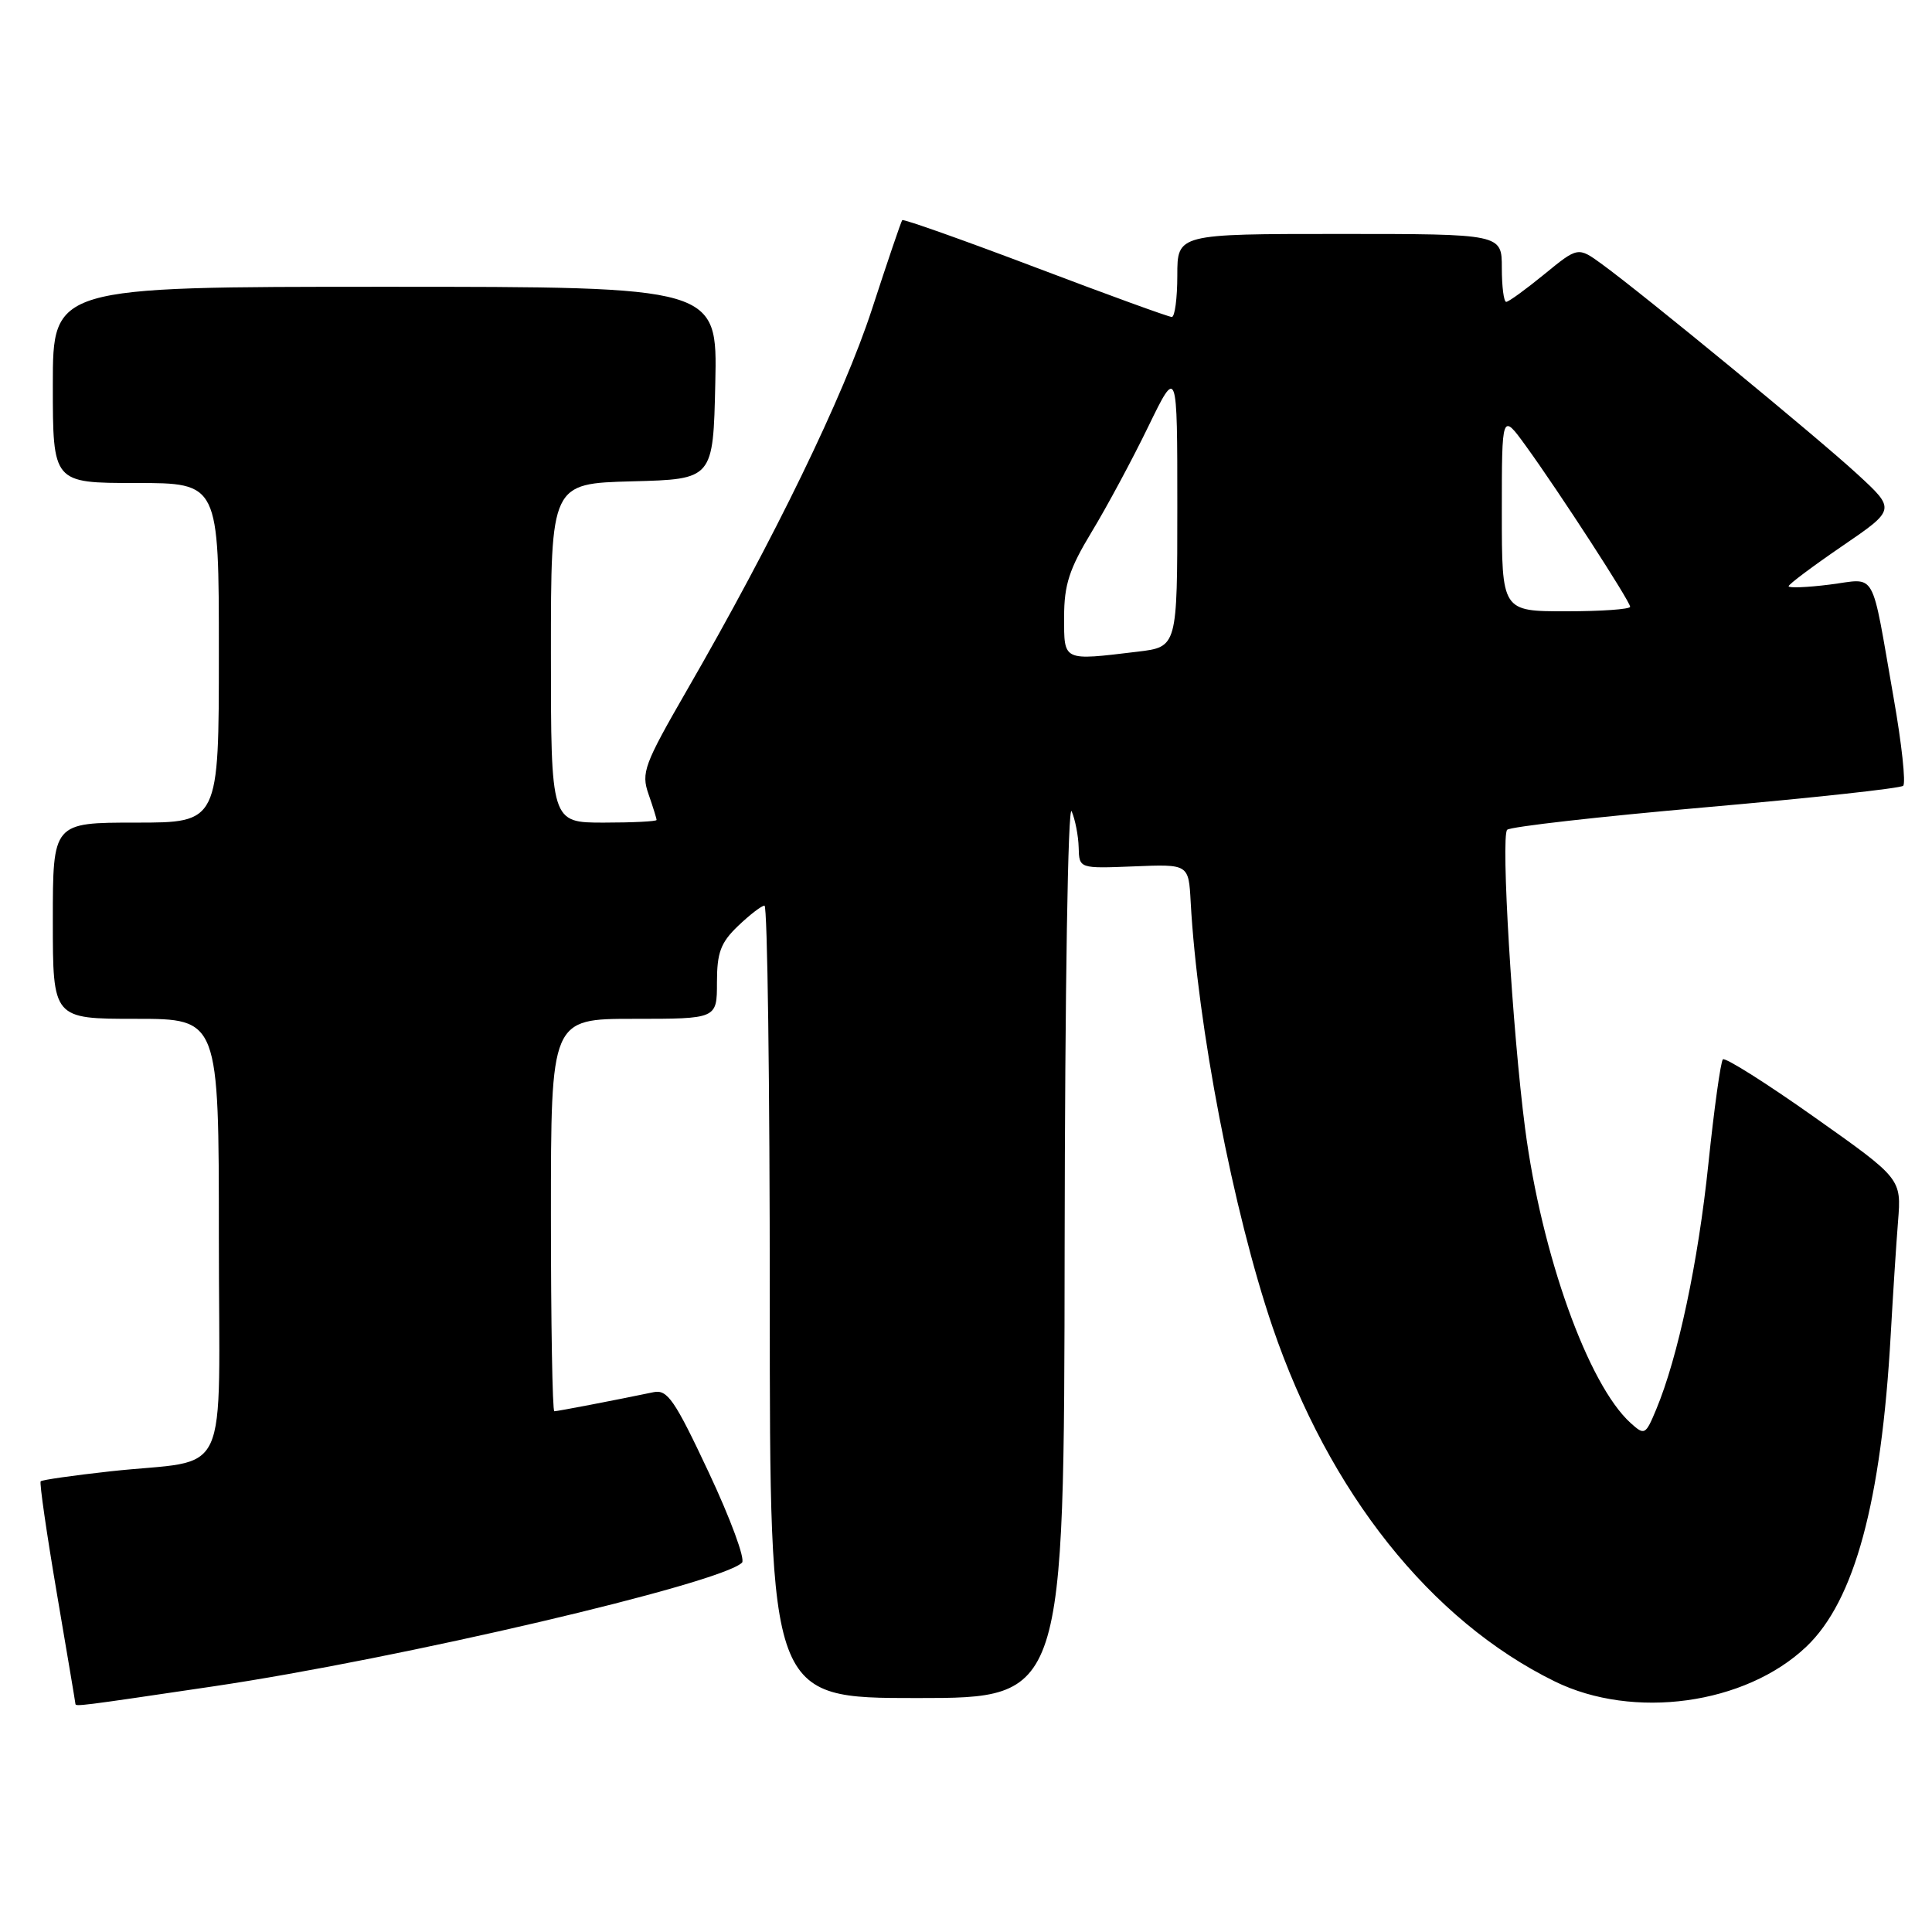 <?xml version="1.0" encoding="UTF-8" standalone="no"?>
<!DOCTYPE svg PUBLIC "-//W3C//DTD SVG 1.1//EN" "http://www.w3.org/Graphics/SVG/1.1/DTD/svg11.dtd" >
<svg xmlns="http://www.w3.org/2000/svg" xmlns:xlink="http://www.w3.org/1999/xlink" version="1.1" viewBox="0 0 256 256">
 <g >
 <path fill="currentColor"
d=" M 28.28 223.45 C 52.86 219.81 95.50 209.83 98.32 207.06 C 98.78 206.62 96.80 201.25 93.93 195.14 C 89.41 185.51 88.44 184.09 86.61 184.47 C 81.42 185.55 73.86 187.00 73.45 187.00 C 73.20 187.00 73.00 175.30 73.00 161.00 C 73.00 135.00 73.00 135.00 84.00 135.00 C 95.00 135.00 95.00 135.00 95.00 130.19 C 95.00 126.22 95.49 124.90 97.80 122.69 C 99.35 121.21 100.92 120.00 101.30 120.00 C 101.69 120.00 102.00 143.62 102.00 172.50 C 102.00 225.00 102.00 225.00 121.50 225.00 C 141.00 225.00 141.00 225.00 141.07 165.25 C 141.11 130.98 141.51 106.35 142.00 107.50 C 142.47 108.60 142.89 110.76 142.93 112.30 C 143.00 115.09 143.00 115.09 150.25 114.80 C 157.50 114.50 157.50 114.50 157.77 119.50 C 158.67 135.91 163.42 160.59 168.62 175.84 C 176.11 197.80 189.57 214.72 206.00 222.79 C 216.41 227.91 231.26 225.87 239.34 218.20 C 245.74 212.13 249.29 199.00 250.53 176.86 C 250.82 171.71 251.25 164.95 251.50 161.84 C 251.95 156.18 251.95 156.18 240.39 148.01 C 234.03 143.51 228.59 140.08 228.29 140.37 C 228.00 140.67 227.13 146.89 226.37 154.21 C 225.01 167.28 222.34 179.85 219.45 186.77 C 218.04 190.15 217.91 190.22 216.07 188.56 C 210.43 183.46 204.27 166.26 202.08 149.50 C 200.40 136.64 198.85 110.75 199.71 109.95 C 200.14 109.54 211.97 108.20 226.00 106.97 C 240.03 105.74 251.81 104.46 252.18 104.12 C 252.55 103.78 251.99 98.55 250.92 92.50 C 247.86 75.05 248.77 76.67 242.45 77.46 C 239.45 77.84 237.00 77.93 237.00 77.68 C 237.00 77.42 240.20 75.03 244.10 72.36 C 251.20 67.51 251.20 67.51 246.09 62.81 C 240.75 57.90 217.83 39.06 212.29 35.02 C 209.09 32.69 209.09 32.69 204.63 36.34 C 202.17 38.35 199.90 40.00 199.58 40.00 C 199.26 40.00 199.00 37.98 199.00 35.50 C 199.00 31.00 199.00 31.00 177.50 31.00 C 156.00 31.00 156.00 31.00 156.00 36.50 C 156.00 39.52 155.67 42.00 155.27 42.00 C 154.86 42.00 146.72 39.04 137.18 35.42 C 127.63 31.80 119.70 28.99 119.55 29.17 C 119.40 29.35 117.59 34.67 115.53 41.00 C 111.78 52.49 102.58 71.44 90.99 91.51 C 85.35 101.30 84.94 102.39 85.93 105.22 C 86.52 106.91 87.00 108.46 87.00 108.65 C 87.00 108.84 83.85 109.00 80.00 109.00 C 73.00 109.00 73.00 109.00 73.00 86.53 C 73.00 64.07 73.00 64.07 83.75 63.78 C 94.50 63.50 94.50 63.50 94.78 50.75 C 95.06 38.00 95.06 38.00 51.03 38.00 C 7.00 38.00 7.00 38.00 7.00 51.00 C 7.00 64.00 7.00 64.00 18.00 64.00 C 29.00 64.00 29.00 64.00 29.00 86.50 C 29.00 109.00 29.00 109.00 18.00 109.00 C 7.00 109.00 7.00 109.00 7.00 122.00 C 7.00 135.00 7.00 135.00 18.00 135.00 C 29.00 135.00 29.00 135.00 29.00 163.92 C 29.00 197.15 30.84 193.18 14.61 194.96 C 9.72 195.50 5.58 196.09 5.39 196.28 C 5.21 196.46 6.17 203.11 7.52 211.05 C 8.87 219.00 9.99 225.61 9.99 225.75 C 10.01 226.15 10.25 226.12 28.28 223.45 Z  M 141.00 81.75 C 141.00 77.48 141.69 75.38 144.64 70.50 C 146.64 67.20 150.02 60.92 152.14 56.55 C 156.00 48.61 156.00 48.61 156.00 67.16 C 156.00 85.72 156.00 85.72 150.75 86.35 C 140.75 87.55 141.00 87.67 141.00 81.75 Z  M 199.00 67.85 C 199.00 54.70 199.00 54.70 202.17 59.07 C 206.61 65.20 216.00 79.69 216.00 80.40 C 216.00 80.73 212.18 81.00 207.50 81.00 C 199.00 81.00 199.00 81.00 199.00 67.85 Z "/>
</g>
</svg>